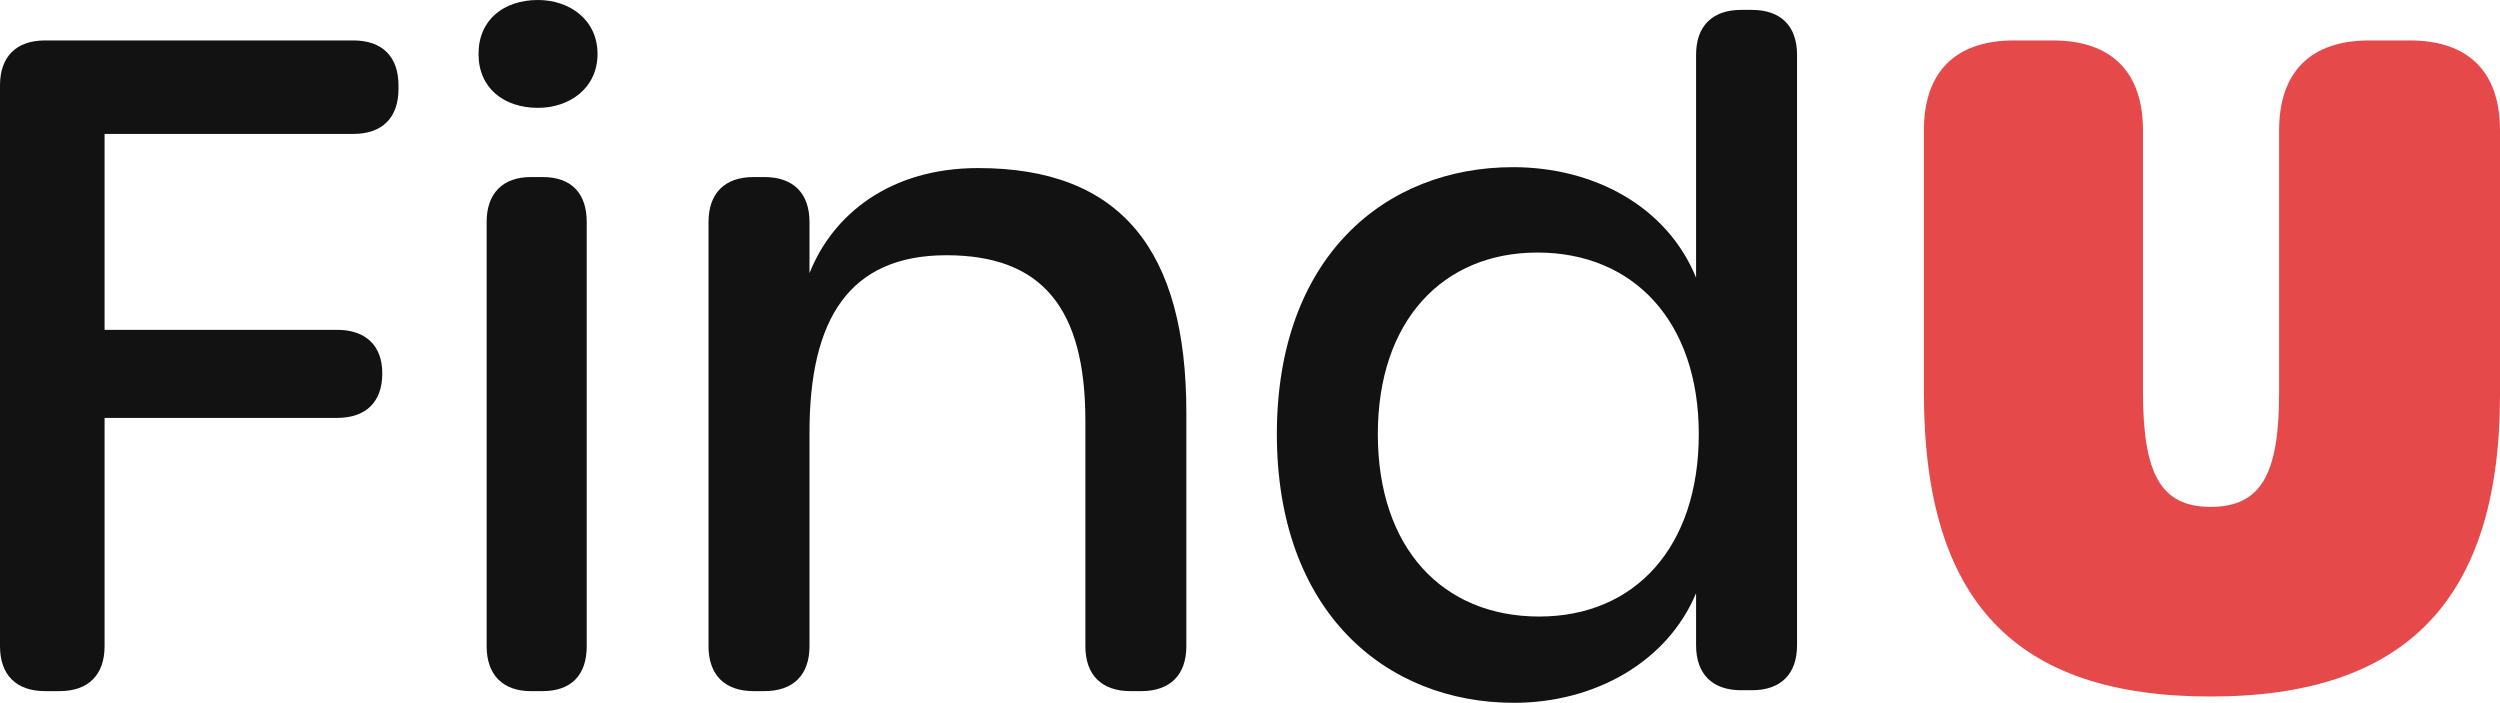 <svg width="249" height="70" viewBox="0 0 249 70" fill="none" xmlns="http://www.w3.org/2000/svg">
<path d="M4.49 68.836C1.616 68.836 0 67.225 0 64.361V8.504C0 5.639 1.616 4.028 4.49 4.028H35.199C38.073 4.028 39.689 5.639 39.689 8.504V8.862C39.689 11.726 38.073 13.338 35.199 13.338H10.416V32.852H33.583C36.456 32.852 38.073 34.463 38.073 37.148V37.238C38.073 40.013 36.456 41.624 33.583 41.624H10.416V64.361C10.416 67.225 8.8 68.836 5.926 68.836H4.49Z" fill="#121212"/>
<path d="M53.588 10.742C50.175 10.742 47.661 8.772 47.661 5.371C47.661 1.969 50.175 0 53.588 0C56.73 0 59.514 1.969 59.514 5.371C59.514 8.772 56.73 10.742 53.588 10.742ZM52.869 68.836C50.086 68.836 48.469 67.225 48.469 64.361V22.11C48.469 19.245 50.086 17.634 52.869 17.634H54.037C56.91 17.634 58.437 19.245 58.437 22.11V64.361C58.437 67.225 56.91 68.836 54.037 68.836H52.869Z" fill="#121212"/>
<path d="M97.418 16.739C111.605 16.739 118.16 24.885 118.16 41.087V64.361C118.16 67.225 116.544 68.836 113.671 68.836H112.593C109.72 68.836 108.103 67.225 108.103 64.361V41.893C108.103 30.703 103.793 25.422 94.275 25.422C84.577 25.422 80.626 31.777 80.626 43.056V64.361C80.626 67.225 79.01 68.836 76.137 68.836H75.059C72.186 68.836 70.569 67.225 70.569 64.361V22.11C70.569 19.245 72.186 17.634 75.059 17.634H76.137C79.01 17.634 80.626 19.245 80.626 22.11V27.212C82.961 21.304 88.708 16.739 97.418 16.739Z" fill="#121212"/>
<path d="M150.791 70C138.04 70 127.175 60.959 127.175 43.235C127.175 25.601 137.95 16.65 150.701 16.65C158.783 16.65 166.056 20.588 168.929 27.66V5.46C168.929 2.596 170.546 0.985 173.419 0.985H174.497C177.37 0.985 178.986 2.596 178.986 5.46V64.271C178.986 67.136 177.37 68.747 174.497 68.747H173.419C170.546 68.747 168.929 67.136 168.929 64.271V59.079C166.056 65.972 158.783 70 150.791 70ZM153.305 61.407C162.823 61.407 169.199 54.514 169.199 43.235C169.199 32.046 162.733 25.154 153.125 25.154C143.697 25.154 137.232 31.956 137.232 43.235C137.232 54.604 143.697 61.407 153.305 61.407Z" fill="#121212"/>
<path d="M220.176 69.373C200.78 69.373 191.621 59.974 191.621 39.118V12.979C191.621 7.161 194.764 4.028 200.601 4.028H204.462C210.299 4.028 213.441 7.161 213.441 12.979V39.028C213.441 47.084 215.147 50.486 220.176 50.486C225.294 50.486 227 47.084 227 39.118V12.979C227 7.161 230.143 4.028 235.98 4.028H240.021C245.857 4.028 249 7.161 249 12.979V39.297C249 59.795 239.572 69.373 220.176 69.373Z" fill="#E54949"/>
</svg>

